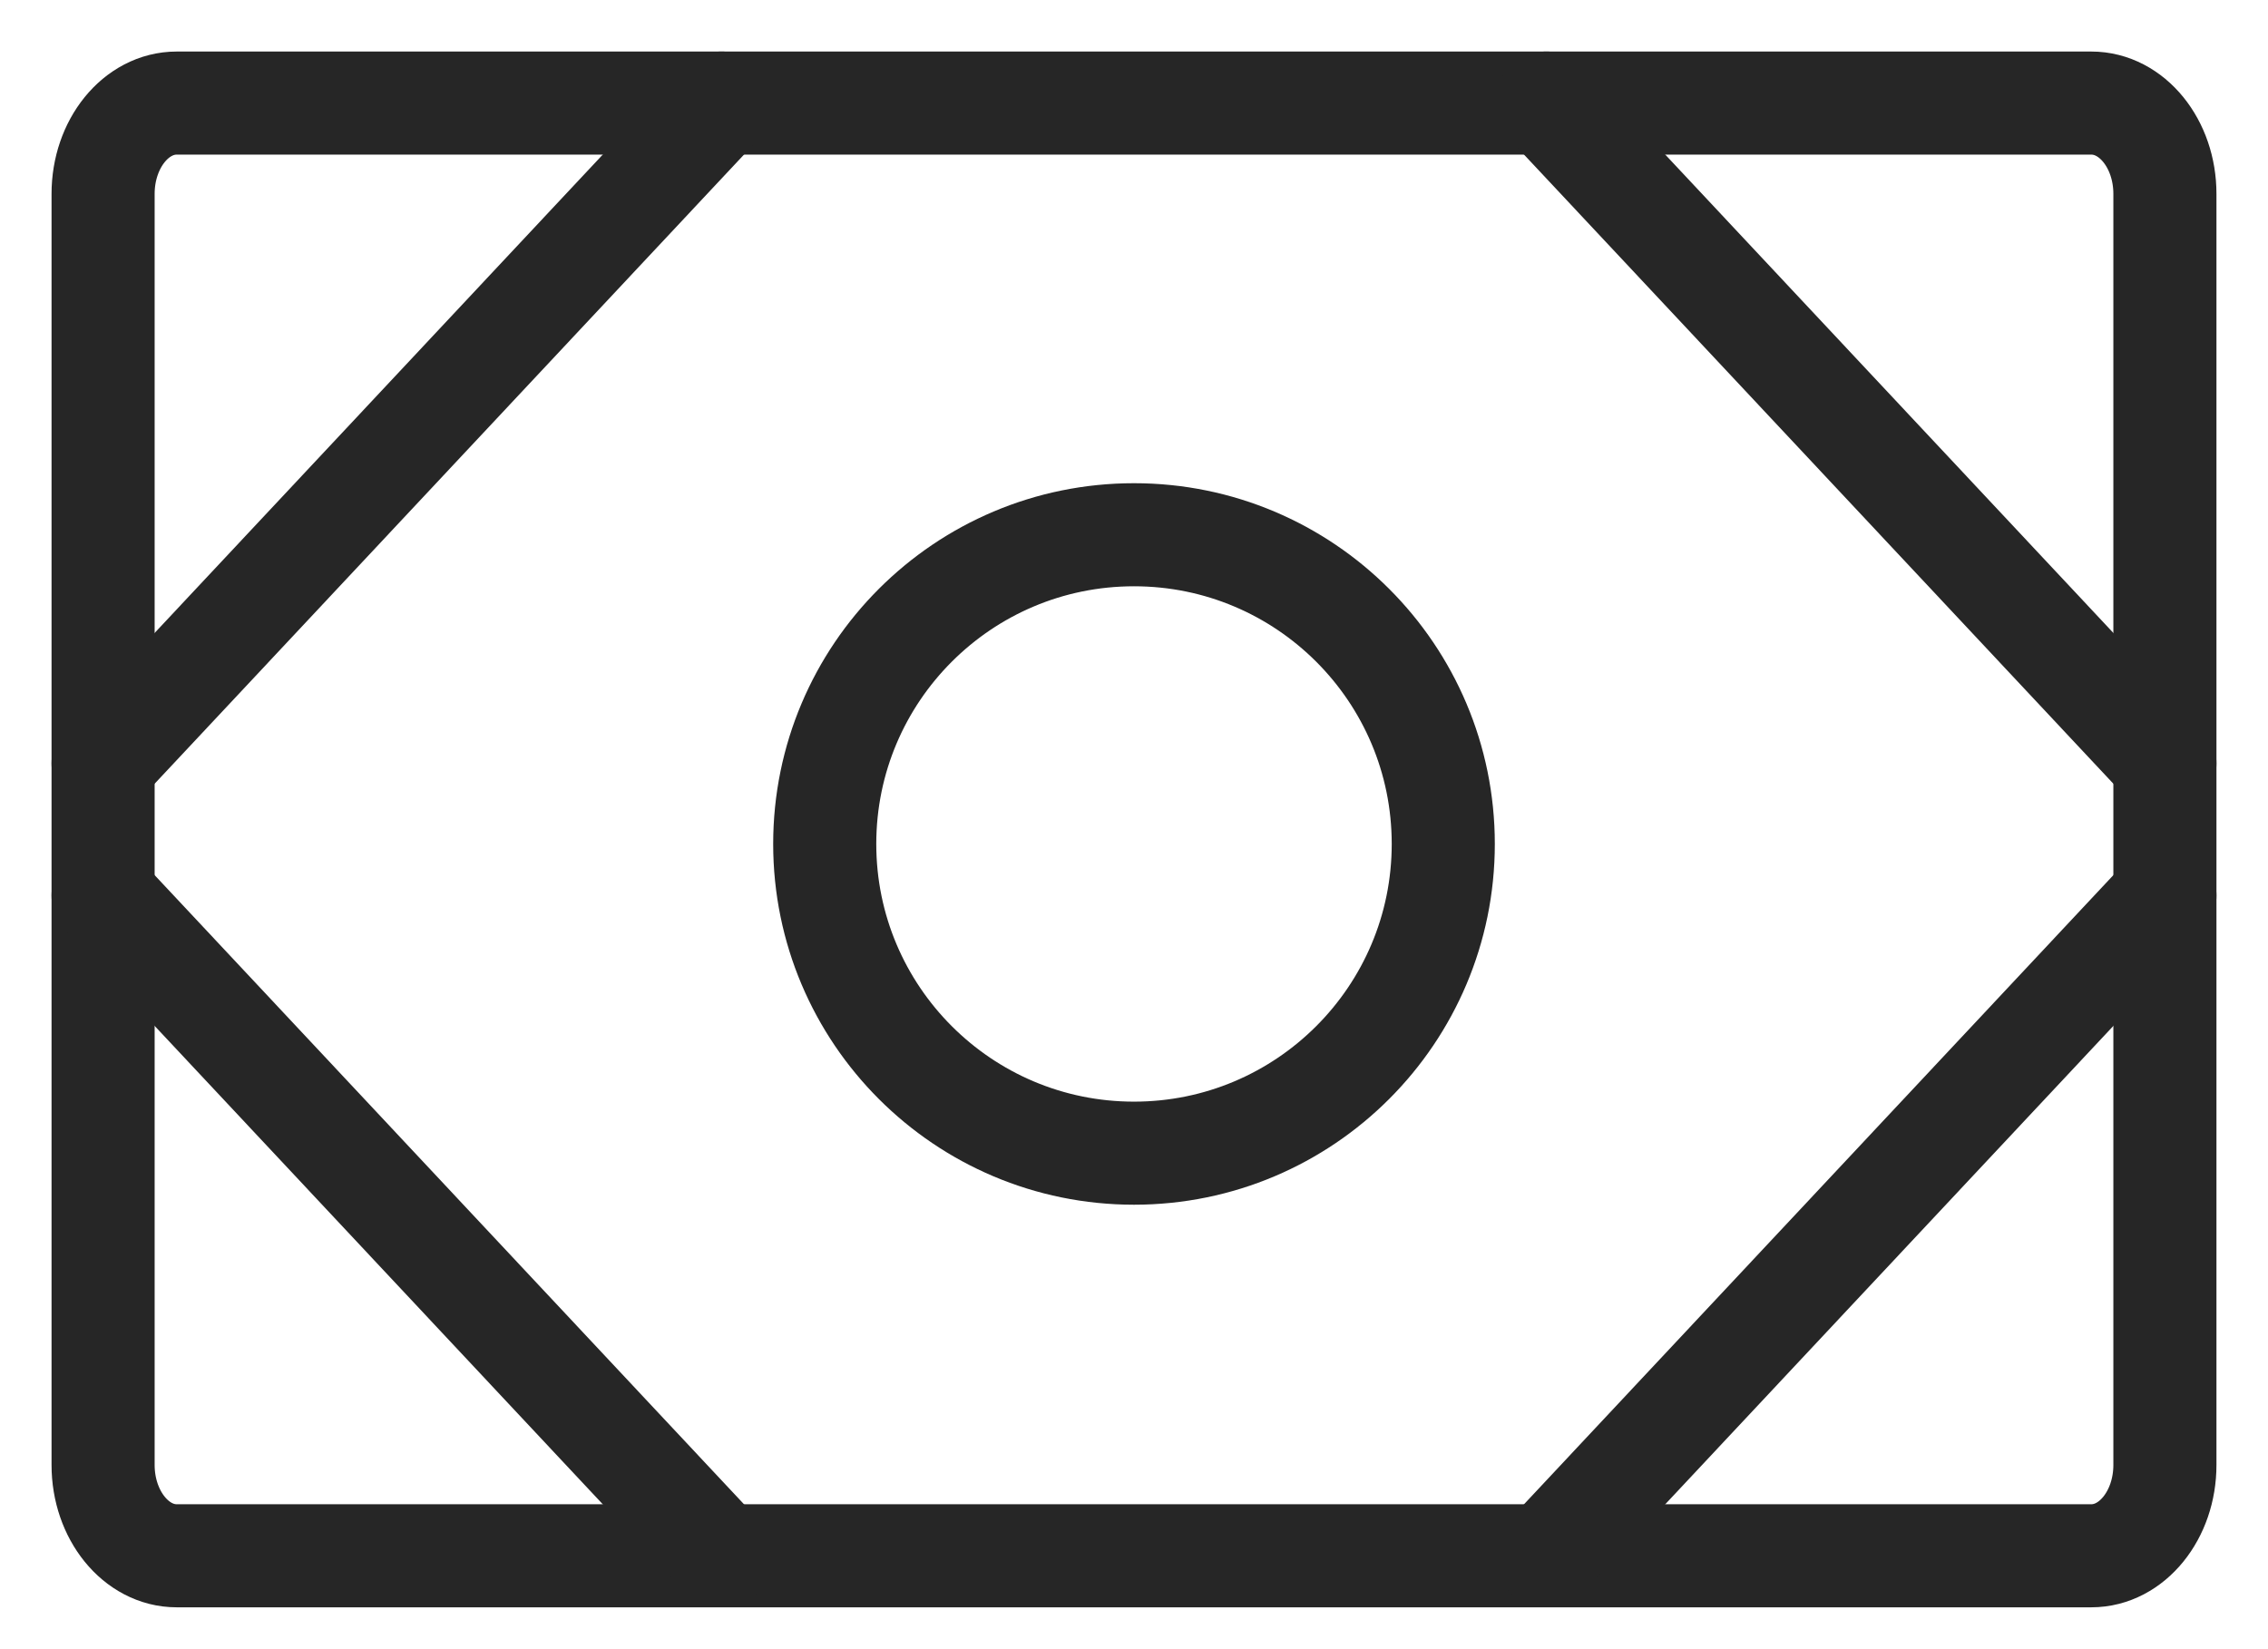 <svg width="22" height="16" viewBox="0 0 22 16" fill="none" xmlns="http://www.w3.org/2000/svg">
<path d="M20.286 1H1.714C1.32 1 1 1.394 1 1.881V14.213C1 14.699 1.32 15.094 1.714 15.094H20.286C20.68 15.094 21 14.699 21 14.213V1.881C21 1.394 20.68 1 20.286 1Z" stroke="#262626" stroke-linecap="round" stroke-linejoin="round"/>
<path d="M11 11.188C12.657 11.188 14 9.844 14 8.188C14 6.531 12.657 5.188 11 5.188C9.343 5.188 8 6.531 8 8.188C8 9.844 9.343 11.188 11 11.188Z" stroke="#262626" stroke-linecap="round" stroke-linejoin="round"/>
<path d="M15 1L21 7.406" stroke="#262626" stroke-linecap="round" stroke-linejoin="round"/>
<path d="M15 15.094L21 8.688" stroke="#262626" stroke-linecap="round" stroke-linejoin="round"/>
<path d="M7 1L1 7.406" stroke="#262626" stroke-linecap="round" stroke-linejoin="round"/>
<path d="M7 15.094L1 8.688" stroke="#262626" stroke-linecap="round" stroke-linejoin="round"/>
</svg>
